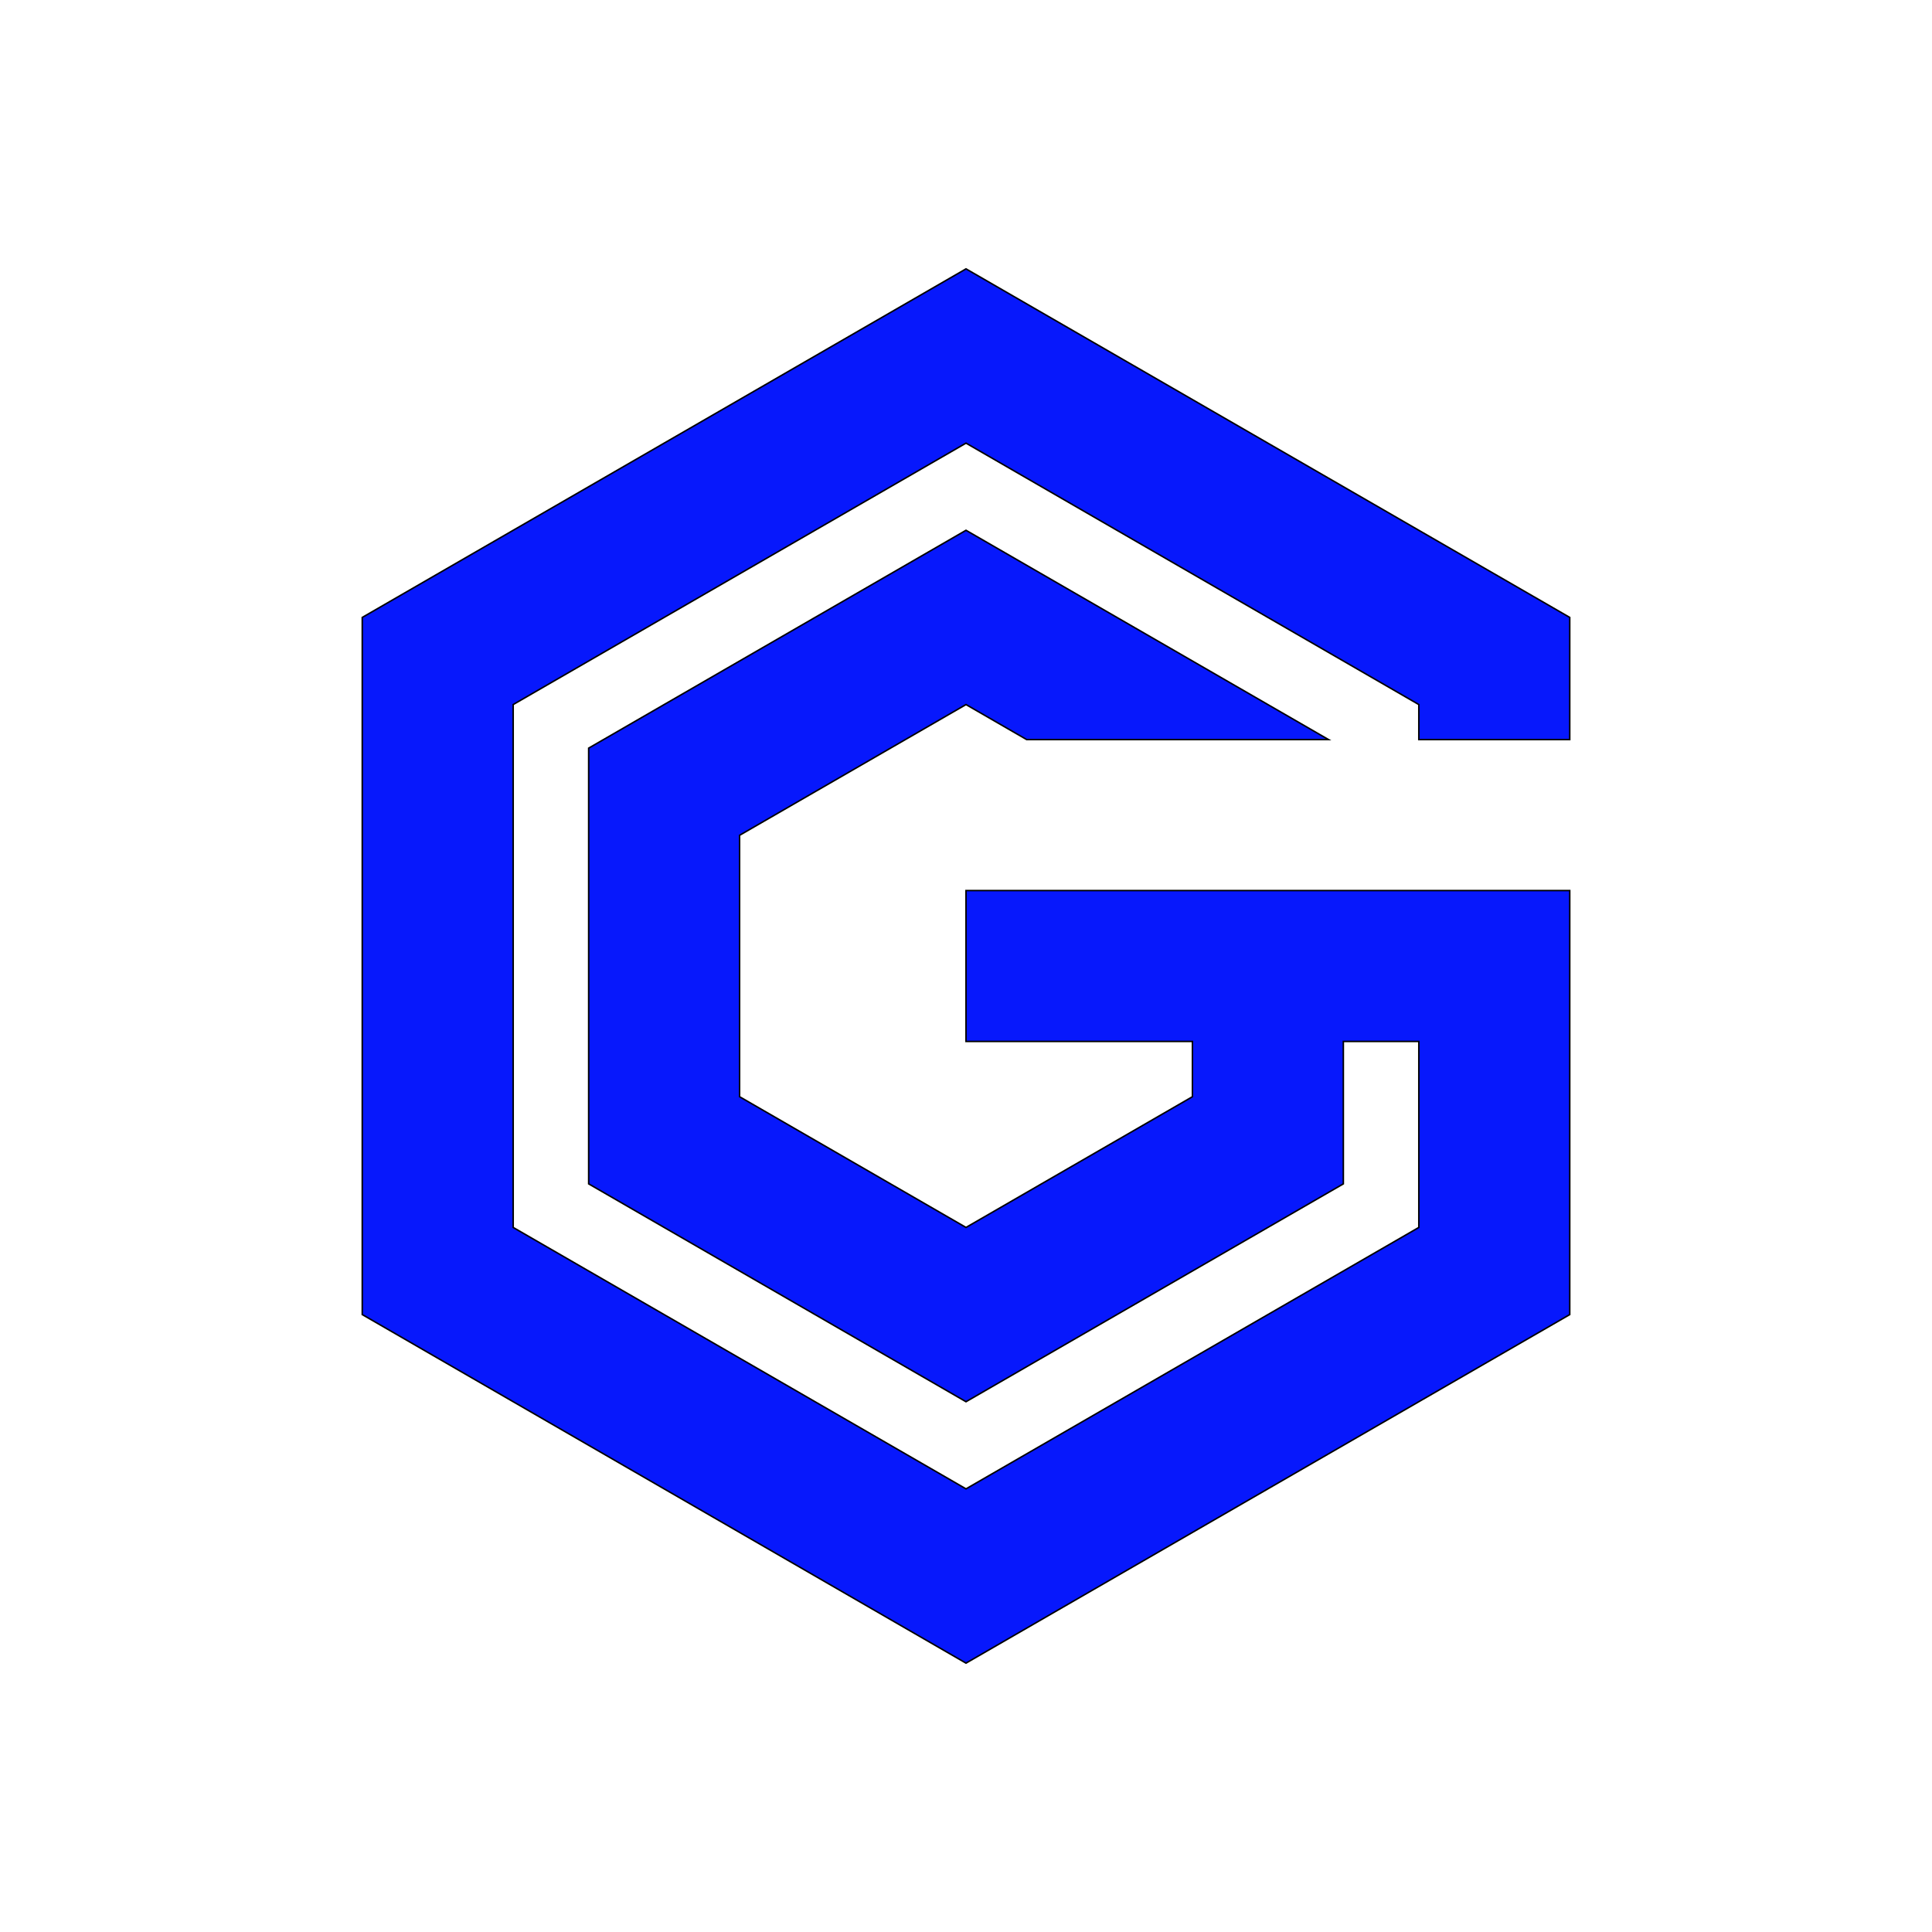 <svg id="Layer_1" data-name="Layer 1" xmlns="http://www.w3.org/2000/svg" viewBox="0 0 1280 1280"><defs><style>.cls-1{fill:#0718fc;stroke:#000;stroke-miterlimit:10;}</style></defs><polygon class="cls-1" points="940 490 940 466.79 640 293.59 340 466.79 340 813.21 640 986.41 940 813.21 940 690 890 690 890 784.34 640 928.68 390 784.34 390 495.66 640 351.32 880.2 490 680.2 490 640 466.79 490 553.4 490 726.6 640 813.21 790 726.6 790 690 640 690 640 590 1040 590 1040 870.94 640 1101.88 240 870.94 240 409.06 640 178.12 1040 409.06 1040 490 940 490"/></svg>